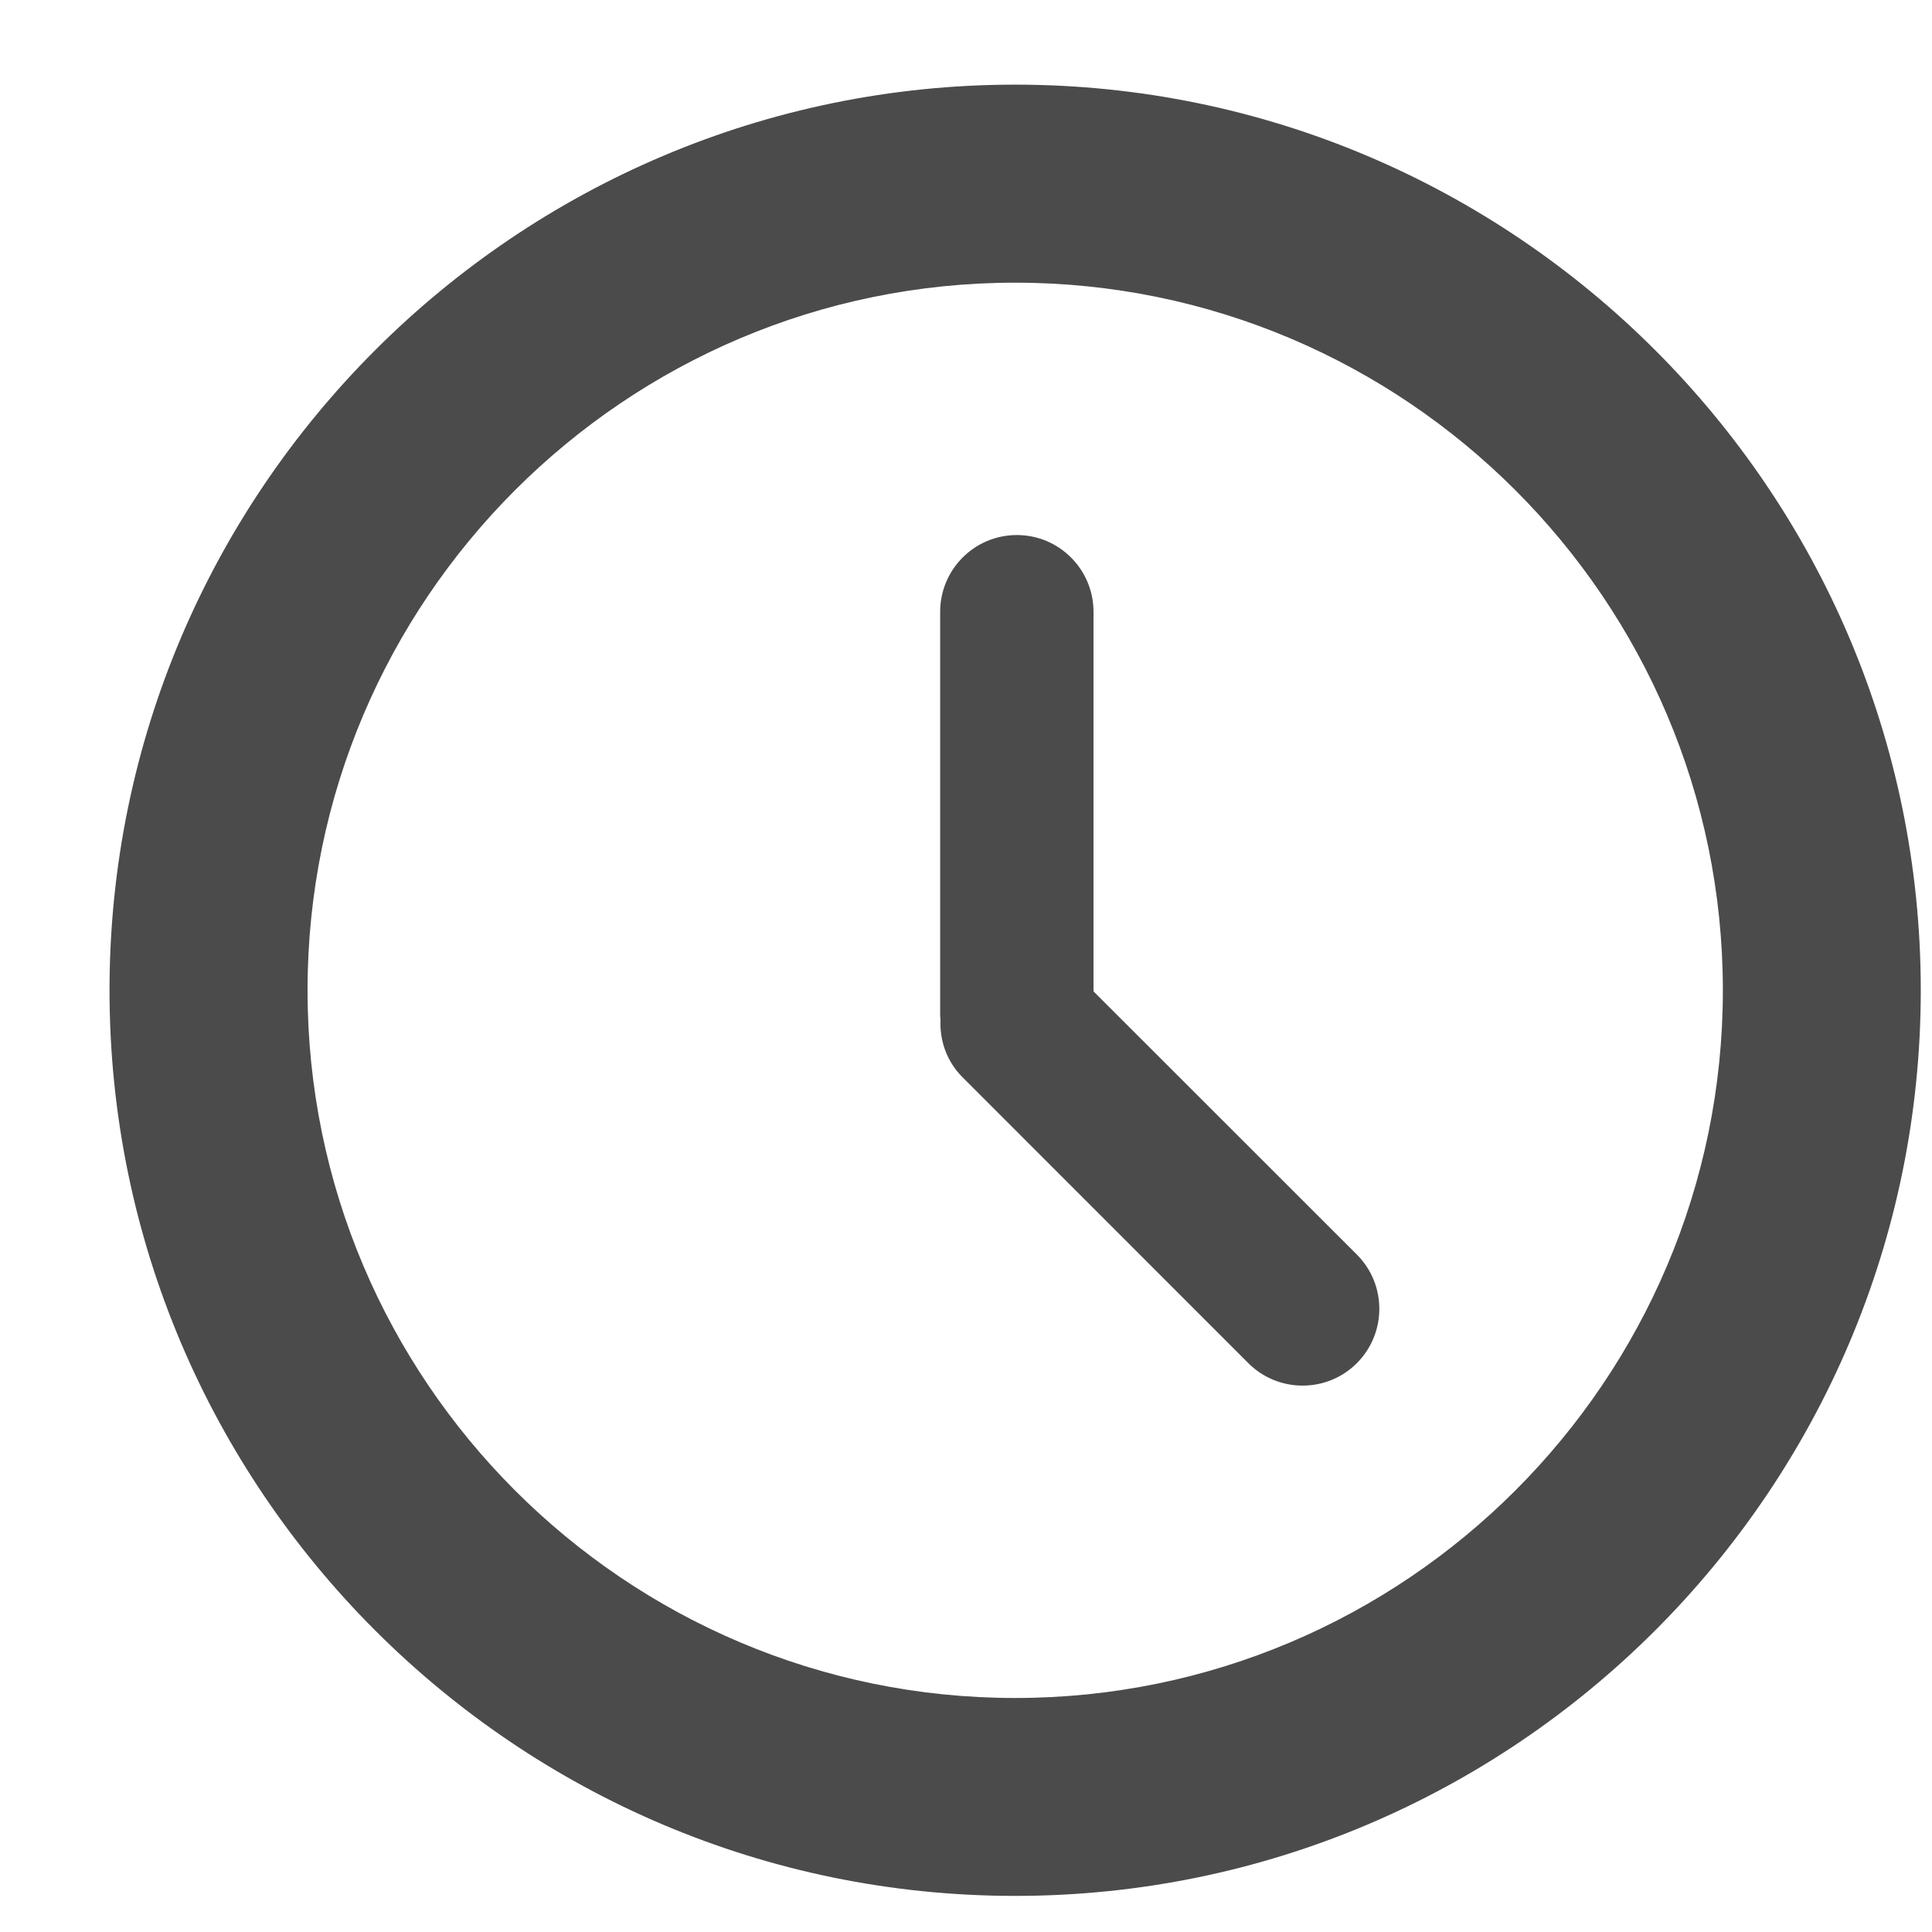 <svg width="16" height="16" viewBox="0 0 16 16" fill="none" xmlns="http://www.w3.org/2000/svg">
<path d="M8.407 0.701C4.272 0.701 0.907 4.066 0.907 8.201C0.907 12.337 4.272 15.701 8.407 15.701C12.543 15.701 15.907 12.337 15.907 8.201C15.907 4.066 12.543 0.701 8.407 0.701ZM8.407 14.062C5.176 14.062 2.547 11.433 2.547 8.201C2.547 4.97 5.176 2.341 8.407 2.341C11.639 2.341 14.268 4.97 14.268 8.201C14.268 11.433 11.639 14.062 8.407 14.062Z" fill="#4B4B4B"/>
<path d="M9.056 8.21V5.067C9.056 4.716 8.772 4.431 8.421 4.431C8.07 4.431 7.786 4.716 7.786 5.067V8.413C7.786 8.423 7.788 8.432 7.789 8.442C7.78 8.615 7.84 8.791 7.972 8.922L10.338 11.289C10.586 11.537 10.989 11.537 11.237 11.289C11.485 11.04 11.485 10.638 11.237 10.39L9.056 8.21Z" fill="#4B4B4B"/>
</svg>
